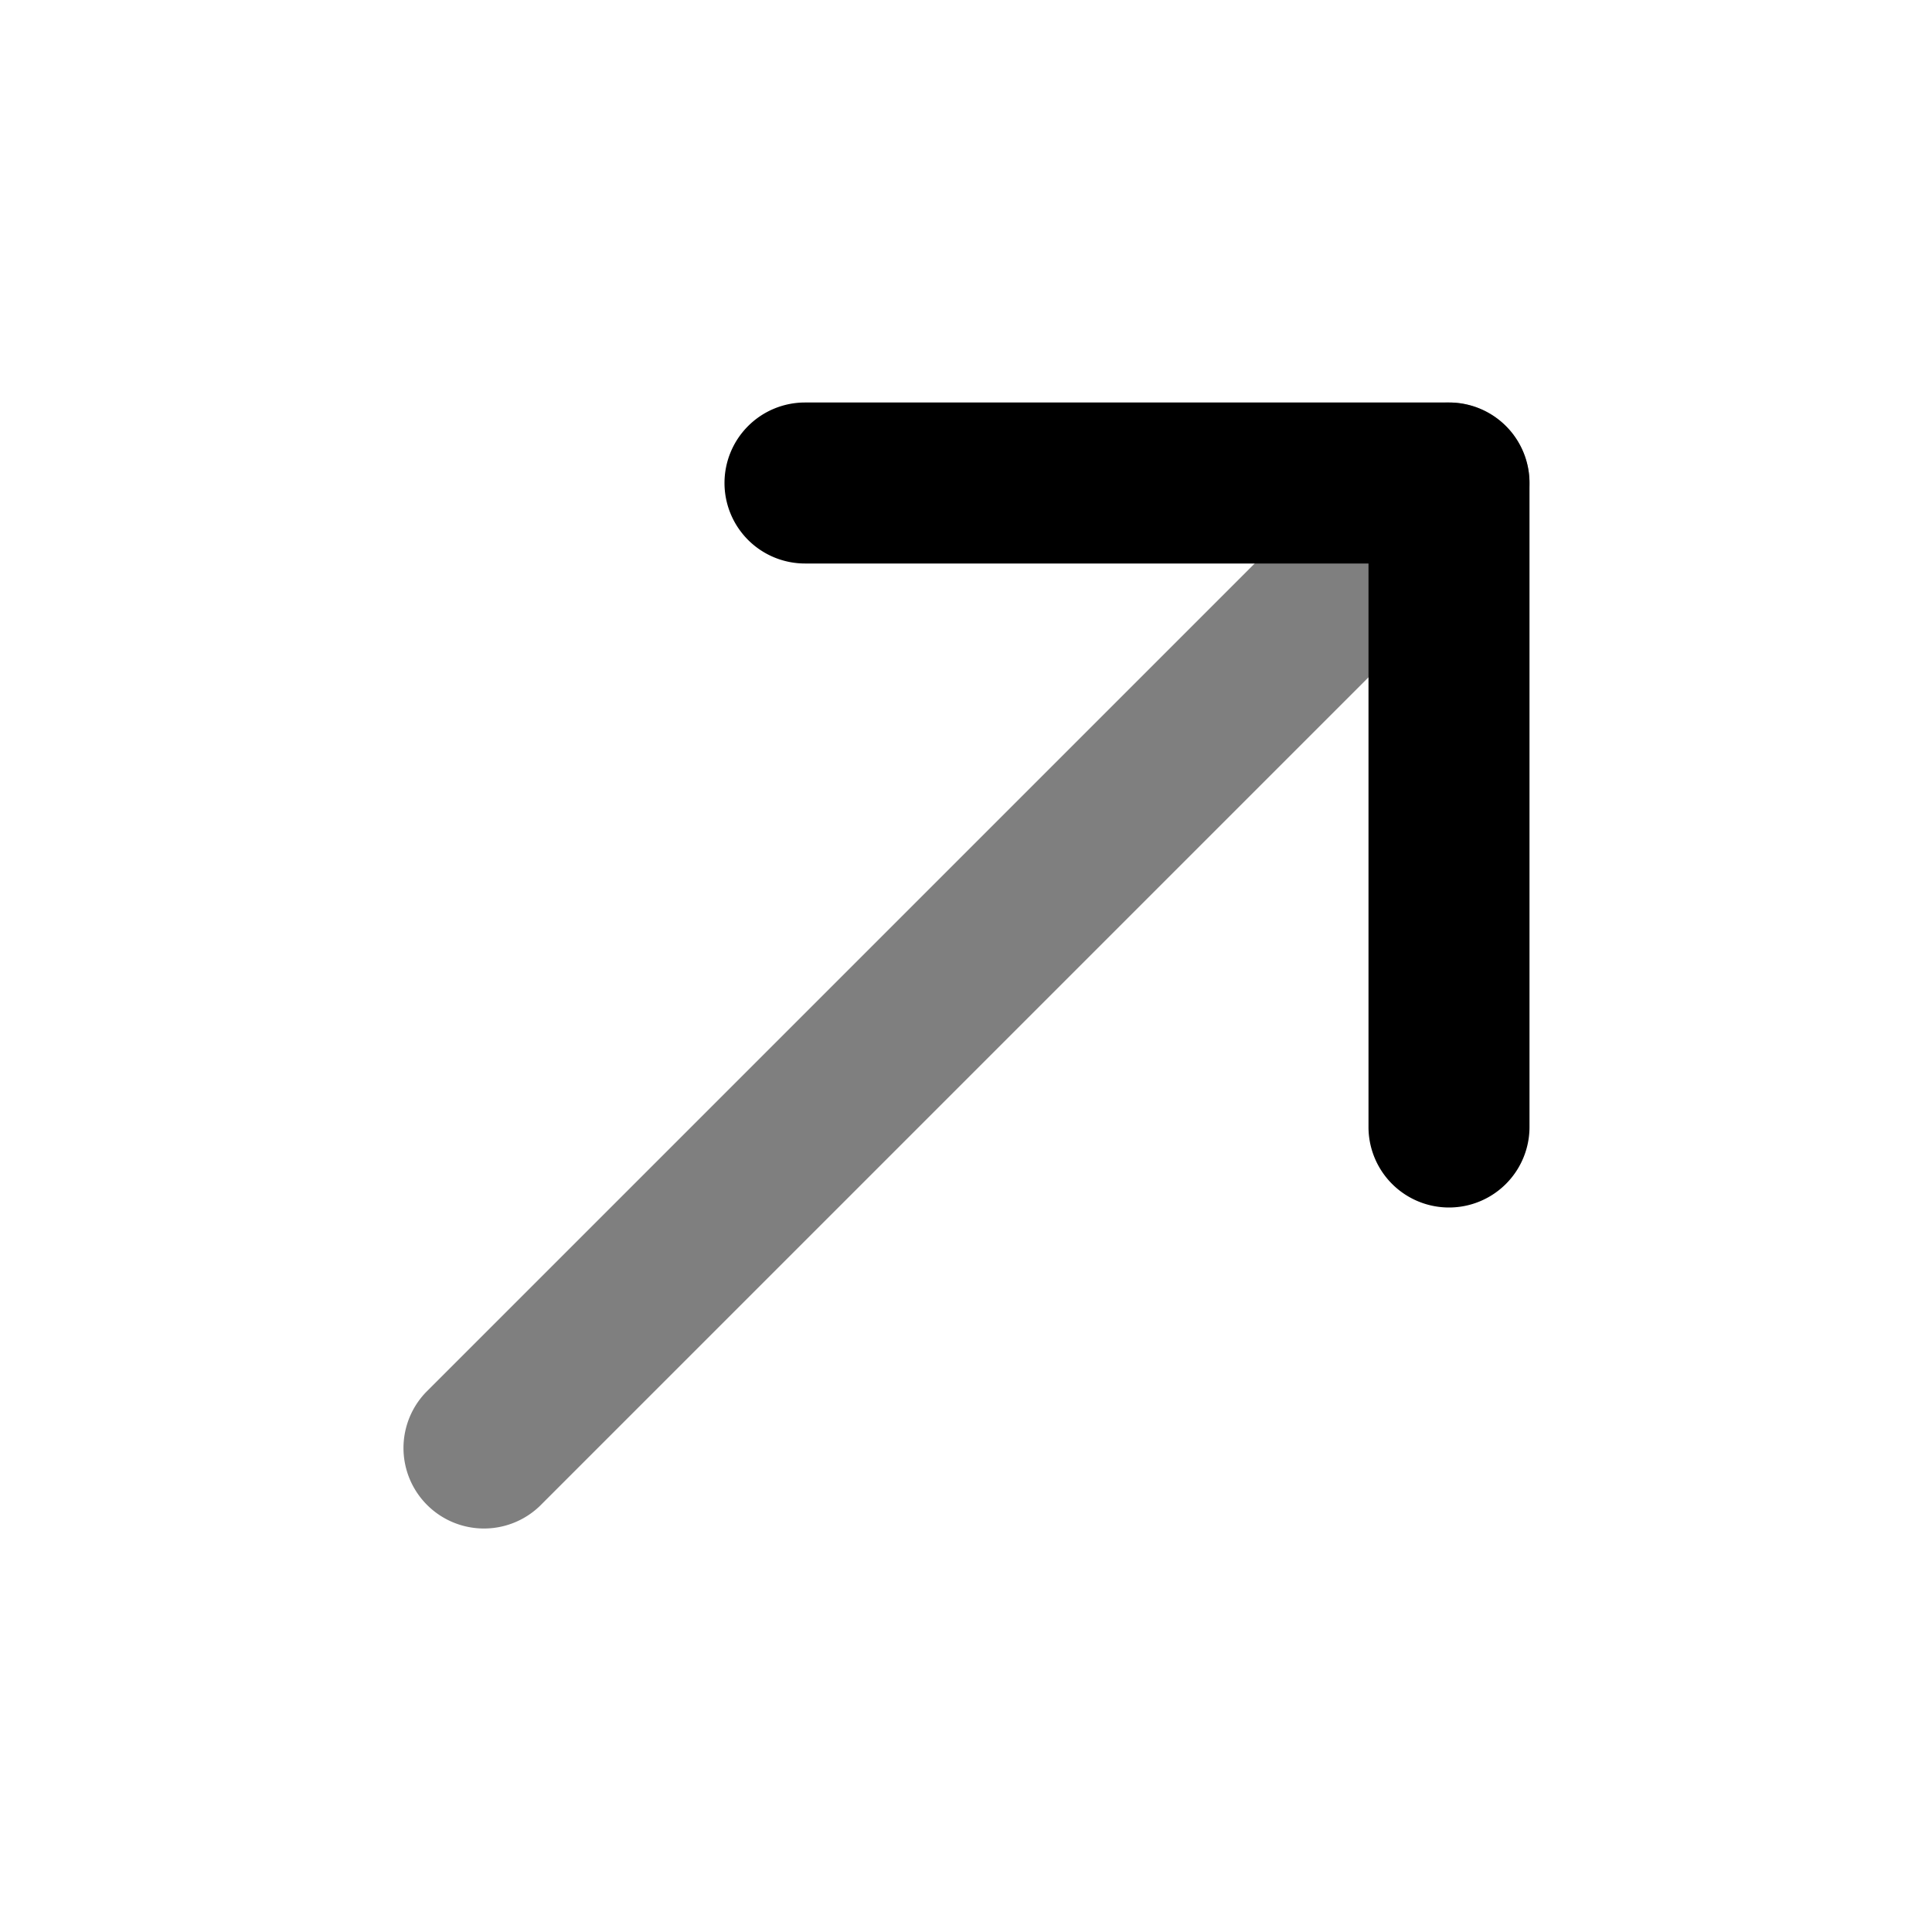 <svg xmlns="http://www.w3.org/2000/svg" width="24" height="24" viewBox="0 0 24 24">
  <path fill-rule="evenodd" d="M18.707 5.293a1 1 0 0 1 0 1.414l-12 12a1 1 0 0 1-1.414-1.414l12-12a1 1 0 0 1 1.414 0Z" clip-rule="evenodd" opacity=".5"/>
  <path fill-rule="evenodd" d="M9 6a1 1 0 0 1 1-1h8a1 1 0 0 1 1 1v8a1 1 0 1 1-2 0V7h-7a1 1 0 0 1-1-1Z" clip-rule="evenodd"/>
</svg>
